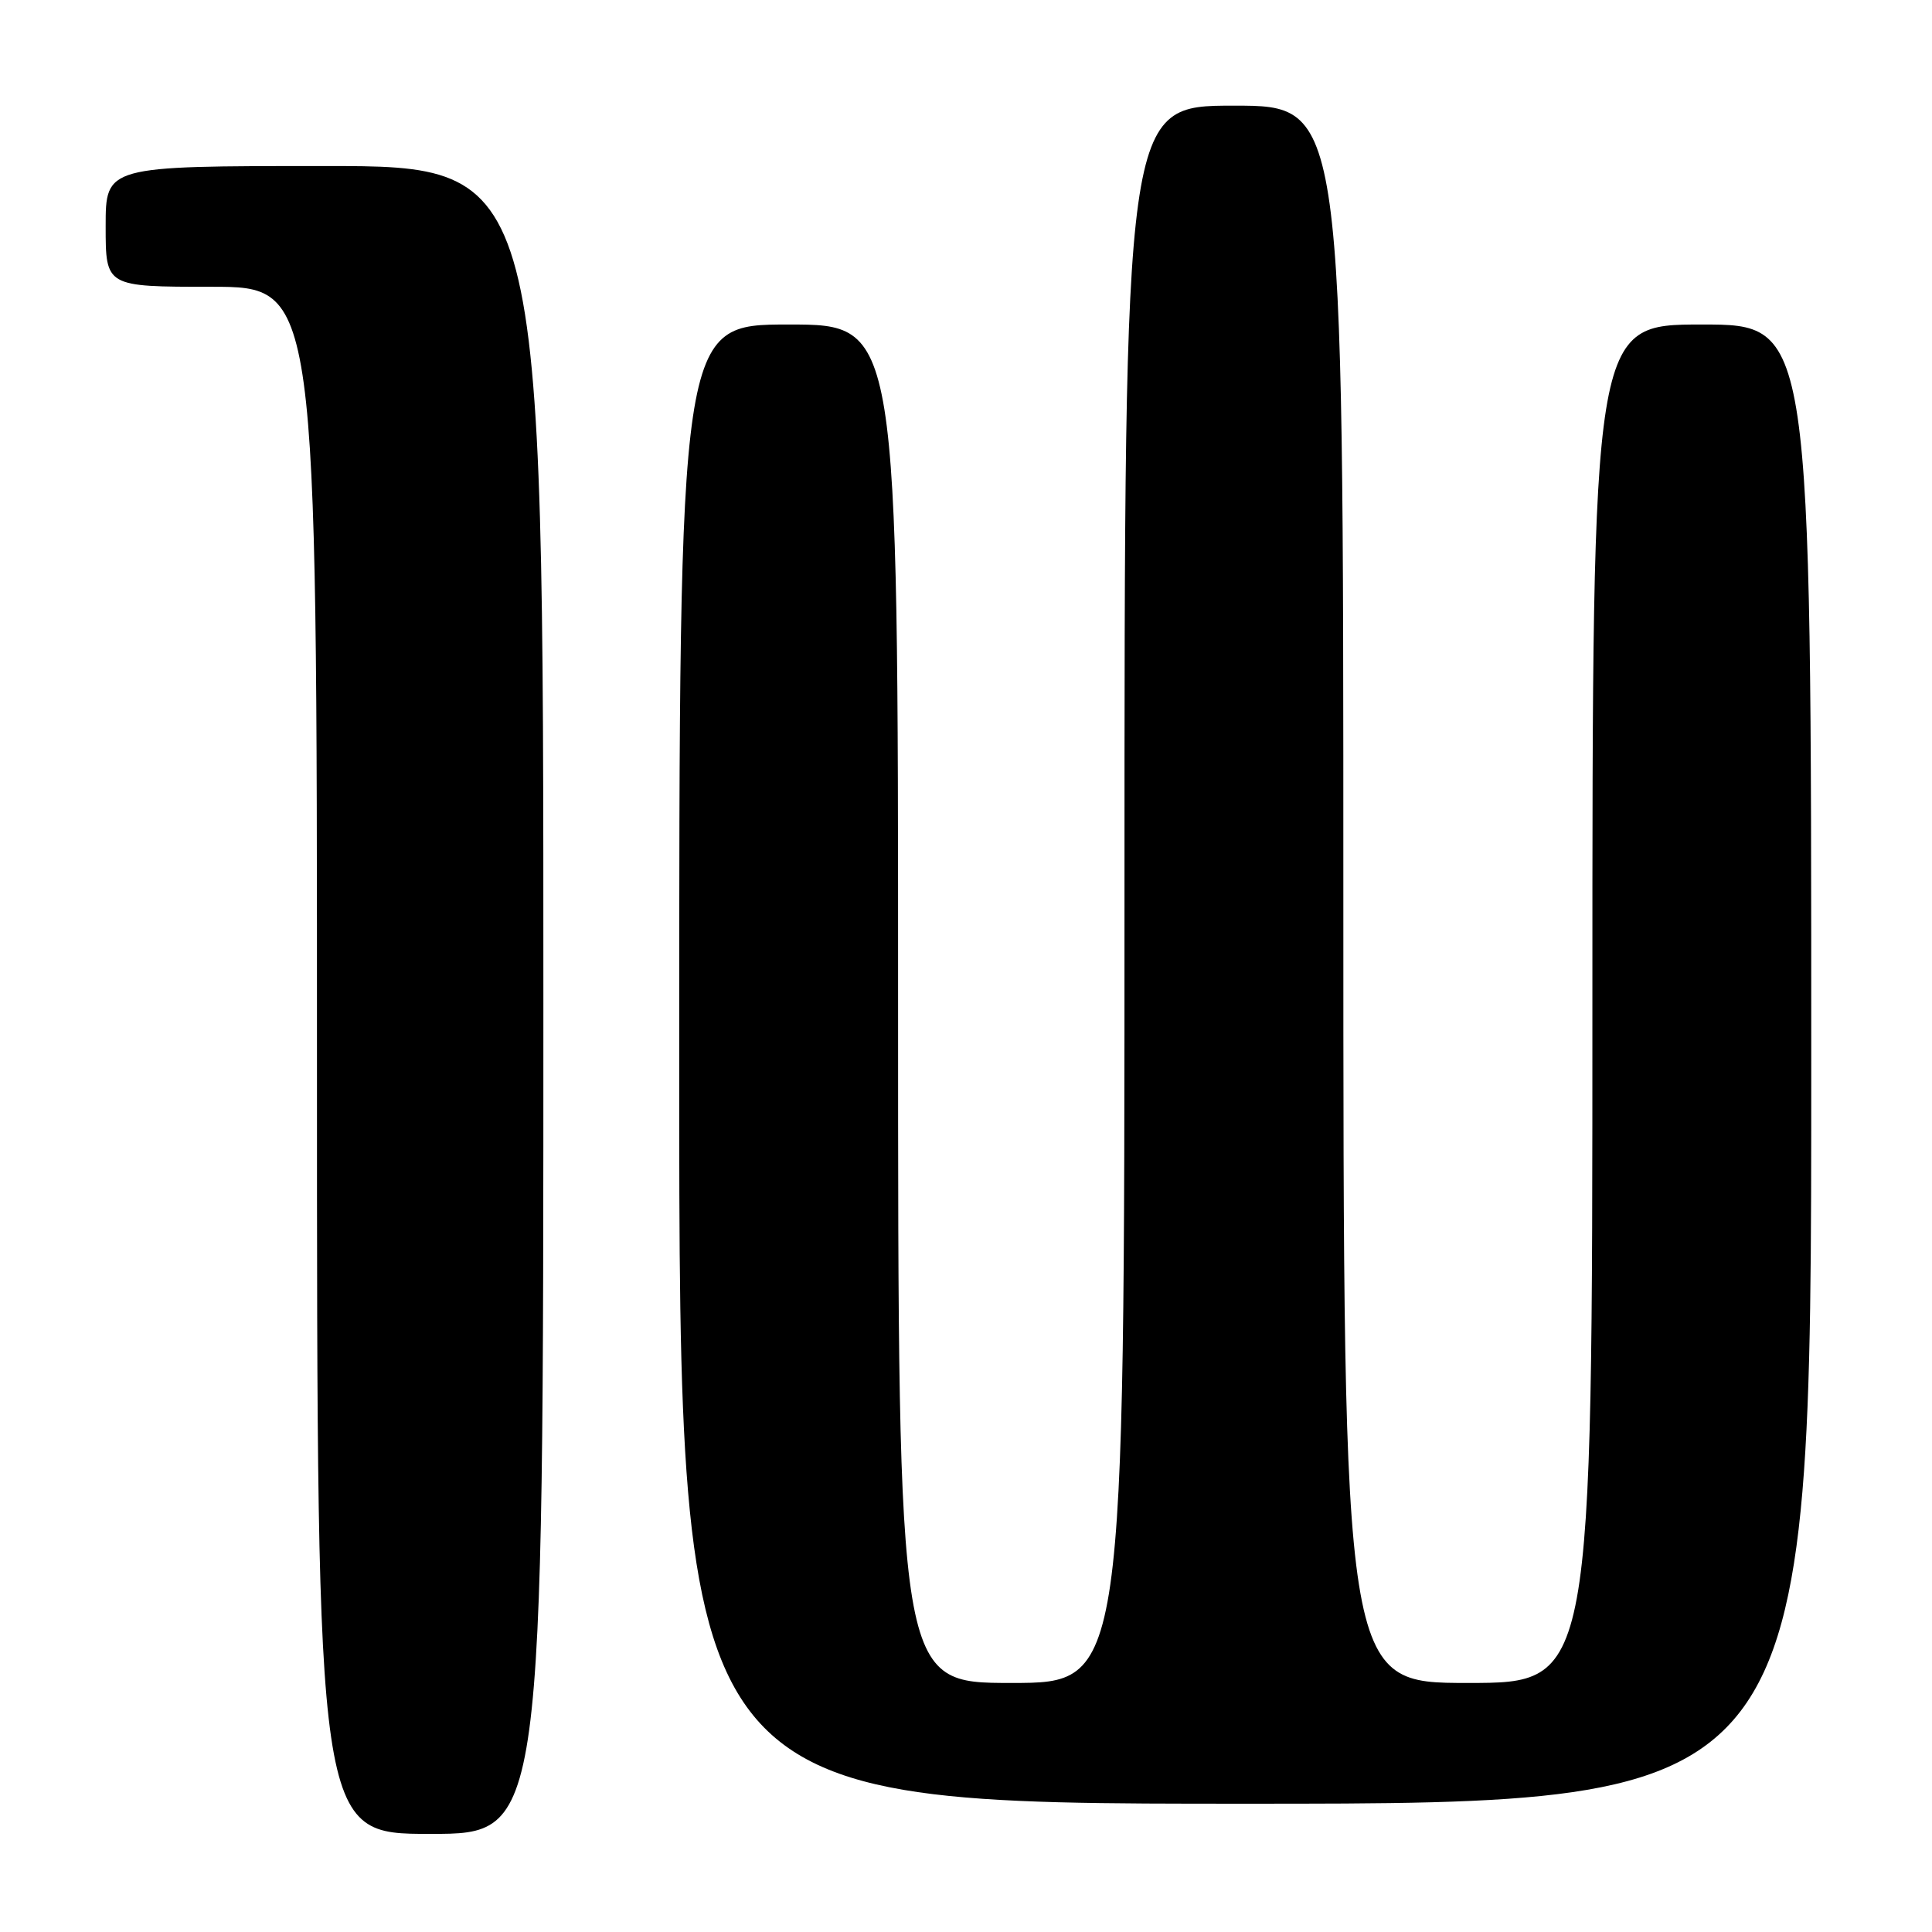 <?xml version="1.0" encoding="UTF-8" standalone="no"?>
<!DOCTYPE svg PUBLIC "-//W3C//DTD SVG 1.1//EN" "http://www.w3.org/Graphics/SVG/1.1/DTD/svg11.dtd" >
<svg xmlns="http://www.w3.org/2000/svg" xmlns:xlink="http://www.w3.org/1999/xlink" version="1.1" viewBox="0 0 256 256">
 <g >
 <path fill="currentColor"
d=" M 72.00 132.50 C 72.00 22.00 72.00 22.00 43.00 22.00 C 14.00 22.00 14.00 22.00 14.00 30.00 C 14.00 38.00 14.00 38.00 28.00 38.00 C 42.00 38.00 42.00 38.00 42.00 140.50 C 42.00 243.00 42.00 243.00 57.00 243.00 C 72.00 243.00 72.00 243.00 72.00 132.50 Z  M 240.00 141.00 C 240.00 43.00 240.00 43.00 225.50 43.00 C 211.00 43.00 211.00 43.00 211.00 133.00 C 211.00 223.00 211.00 223.00 194.50 223.00 C 178.00 223.00 178.00 223.00 178.00 118.50 C 178.00 14.00 178.00 14.00 163.50 14.00 C 149.00 14.00 149.00 14.00 149.00 118.50 C 149.00 223.00 149.00 223.00 134.00 223.00 C 119.00 223.00 119.00 223.00 119.00 133.00 C 119.00 43.00 119.00 43.00 104.50 43.00 C 90.00 43.00 90.00 43.00 90.00 141.00 C 90.00 239.00 90.00 239.00 165.00 239.00 C 240.00 239.00 240.00 239.00 240.00 141.00 Z "/>
</g>
</svg>